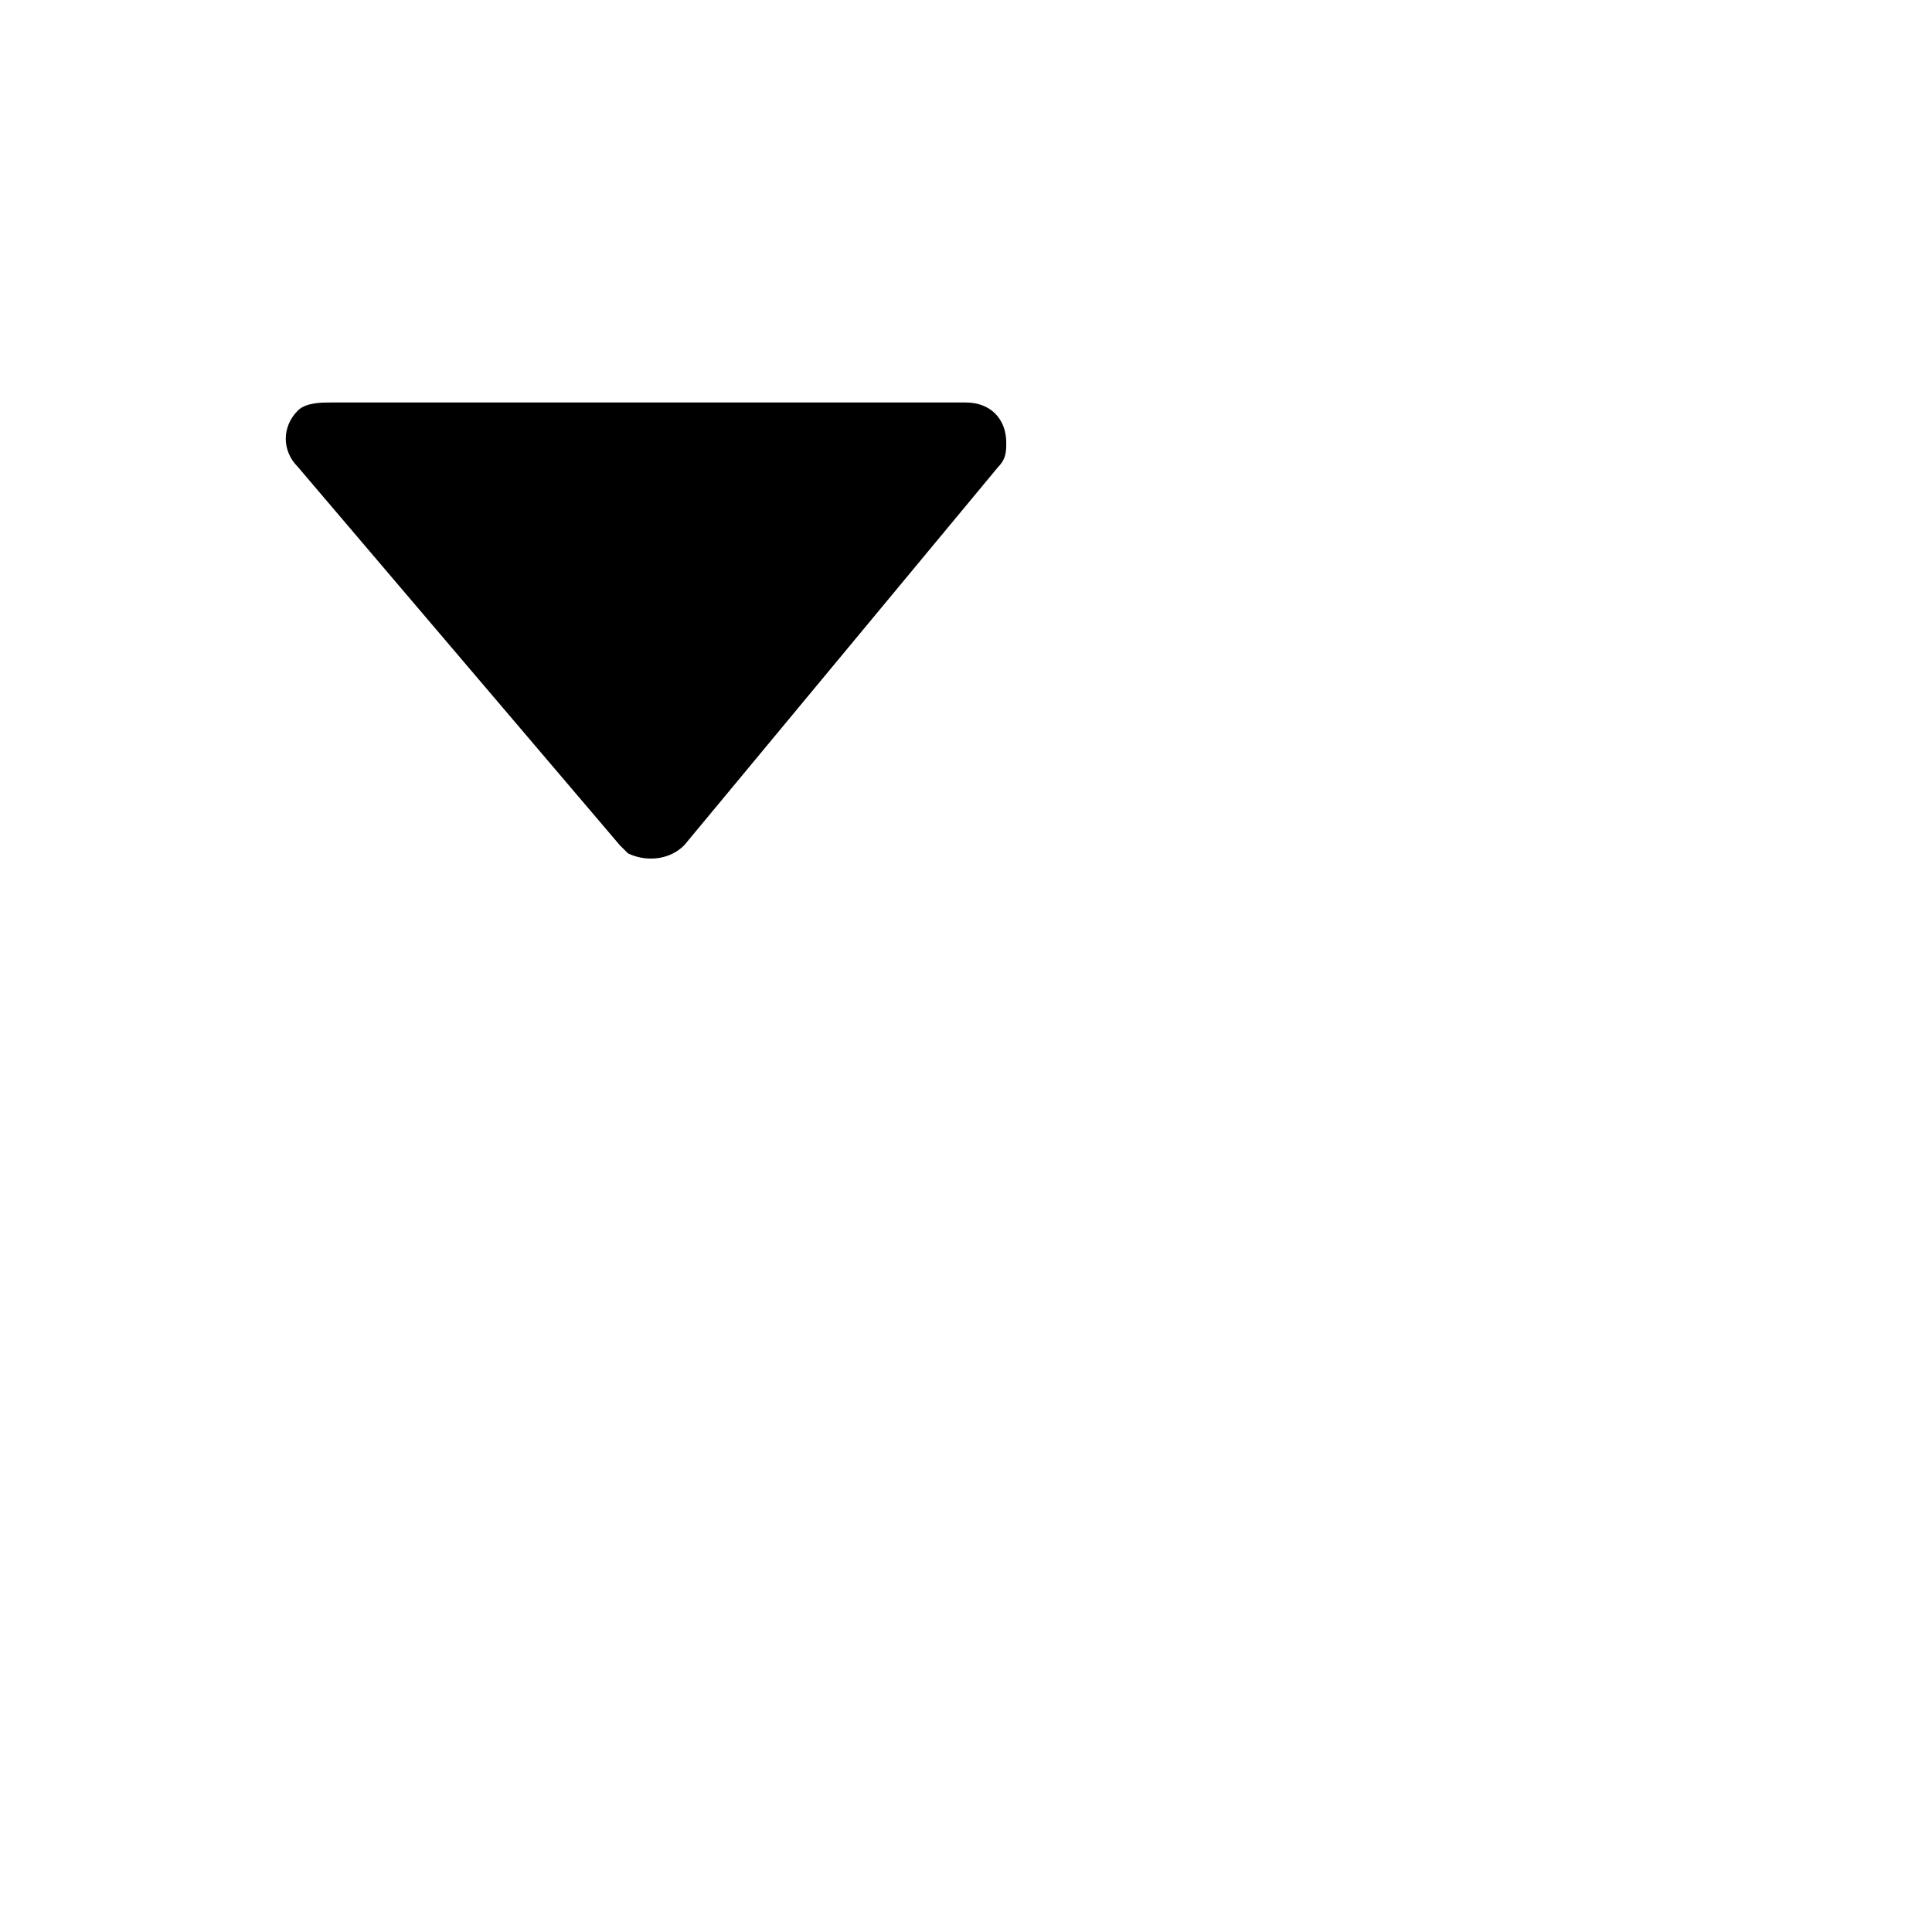 <svg xmlns="http://www.w3.org/2000/svg" id="tuiIconSortDown" fill="none" viewBox="0 0 24 24"><path fill="currentColor" d="M4.1 5H12c.3 0 .5.2.5.5 0 .1 0 .2-.1.3l-3.9 4.7c-.2.2-.5.2-.7.1l-.1-.1-4-4.7c-.2-.2-.2-.5 0-.7.1-.1.3-.1.4-.1z"/></svg>
